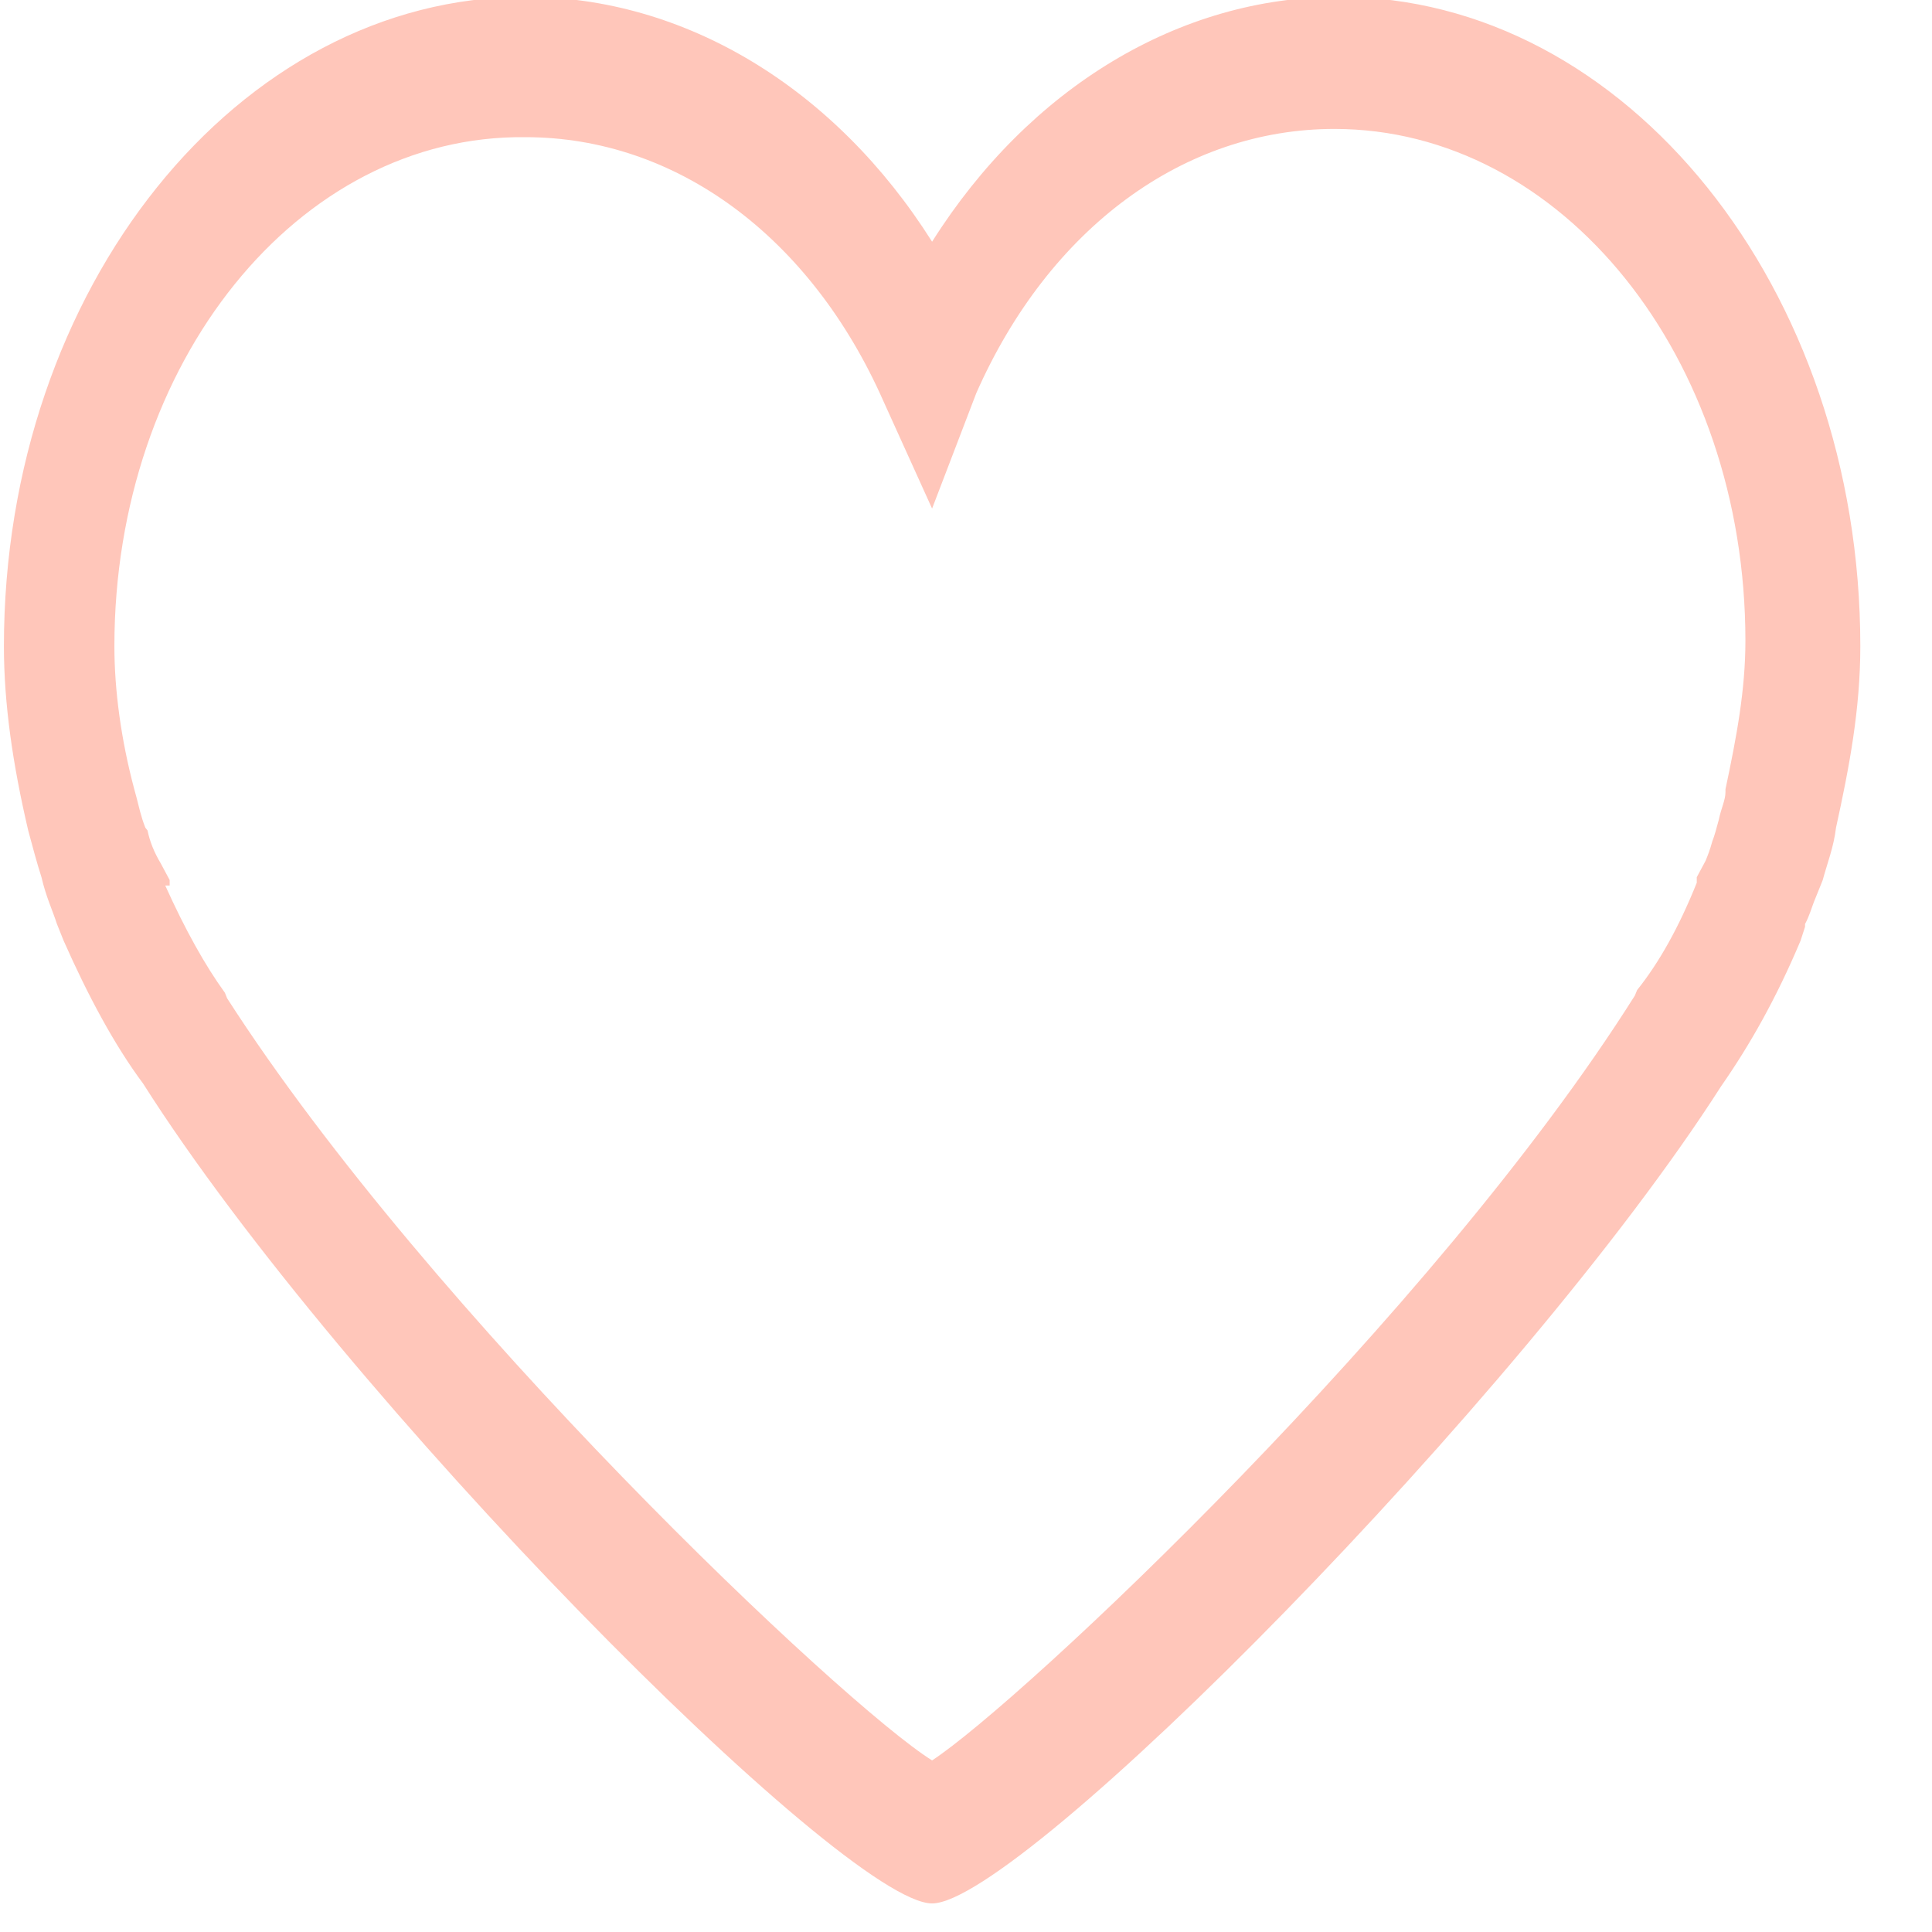 <svg width="38" height="38" viewBox="0 0 38 38" fill="none" xmlns="http://www.w3.org/2000/svg" xmlns:xlink="http://www.w3.org/1999/xlink">
<path d="M18.333,37.438C16.595,37.438 6.727,27.482 2.815,21.313C2.25,20.555 1.729,19.581 1.25,18.499L1.12,18.174C1.033,17.904 0.903,17.633 0.816,17.254C0.729,16.984 0.642,16.659 0.555,16.335C0.251,15.036 0.077,13.845 0.077,12.709C0.077,5.674 4.684,-0.062 10.335,-0.062C13.465,-0.062 16.421,1.724 18.333,4.754C20.246,1.724 23.202,-0.062 26.331,-0.062C31.982,-0.062 36.59,5.674 36.59,12.709C36.59,13.954 36.373,15.09 36.112,16.28C36.068,16.659 35.938,16.984 35.851,17.309L35.808,17.417C35.764,17.525 35.721,17.633 35.677,17.741C35.634,17.85 35.59,18.012 35.503,18.174L35.503,18.229L35.416,18.499C34.938,19.635 34.417,20.555 33.851,21.367C29.939,27.482 20.072,37.438 18.333,37.438ZM3.25,17.417C3.641,18.283 4.032,18.986 4.424,19.527L4.467,19.635C8.466,25.858 16.595,33.542 18.333,34.625C20.072,33.488 28.201,25.858 32.156,19.581L32.2,19.473C32.634,18.932 33.026,18.229 33.373,17.363L33.373,17.254L33.547,16.93C33.591,16.822 33.634,16.713 33.678,16.551C33.721,16.443 33.765,16.28 33.808,16.118C33.851,15.902 33.938,15.739 33.938,15.577L33.938,15.523C34.156,14.495 34.33,13.575 34.33,12.601C34.33,7.027 30.722,2.536 26.245,2.536C23.289,2.536 20.637,4.484 19.203,7.731L18.333,10.003L17.377,7.893C15.943,4.646 13.291,2.698 10.335,2.698C5.858,2.644 2.25,7.135 2.25,12.709C2.25,13.575 2.381,14.549 2.641,15.523L2.685,15.685C2.728,15.848 2.772,16.064 2.859,16.28L2.902,16.335C2.946,16.551 3.033,16.767 3.163,16.984L3.337,17.309L3.337,17.417L3.25,17.417Z" fill="#FFC6BA"/>
</svg>
